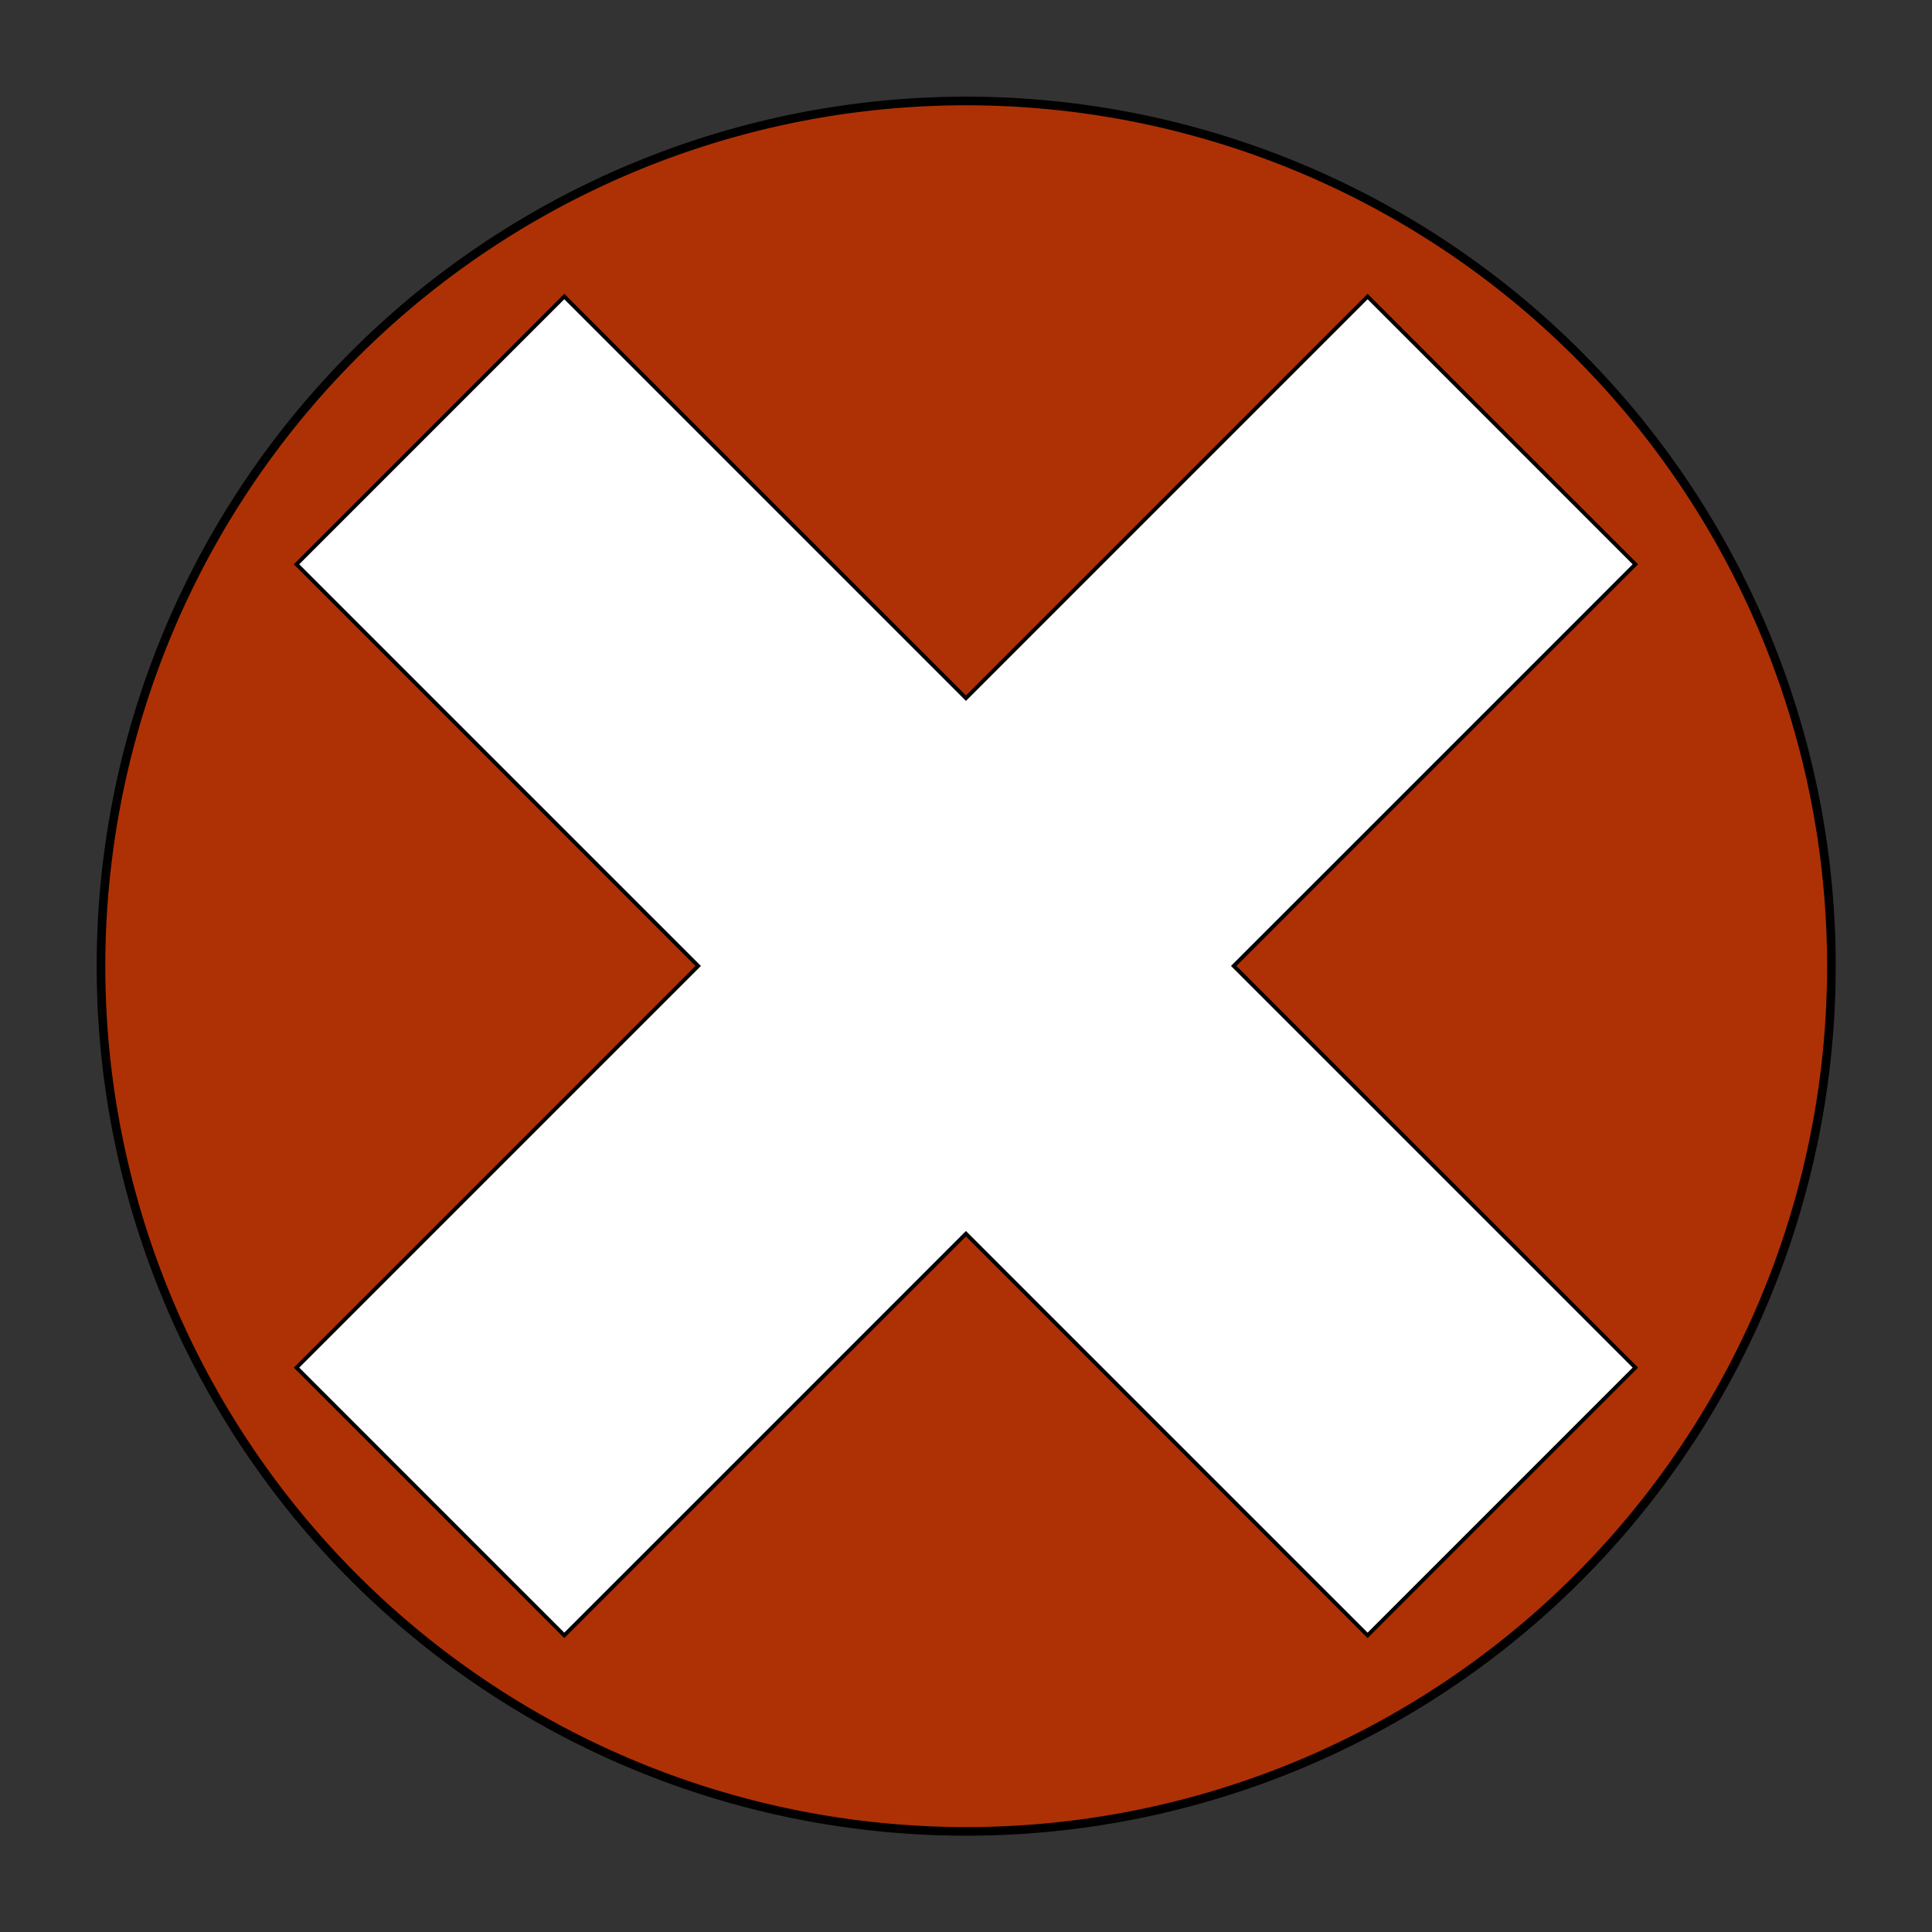 <?xml version="1.0" encoding="UTF-8" standalone="no"?>
<!-- Created with Inkscape (http://www.inkscape.org/) -->

<svg
   xmlns:dc="http://purl.org/dc/elements/1.1/"
   xmlns:cc="http://creativecommons.org/ns#"
   xmlns:rdf="http://www.w3.org/1999/02/22-rdf-syntax-ns#"
   xmlns:svg="http://www.w3.org/2000/svg"
   xmlns="http://www.w3.org/2000/svg"
   xmlns:sodipodi="http://sodipodi.sourceforge.net/DTD/sodipodi-0.dtd"
   xmlns:inkscape="http://www.inkscape.org/namespaces/inkscape"
   width="100"
   height="100"
   id="svg3803"
   version="1.1"
   inkscape:version="0.48.4 r9939"
   sodipodi:docname="btn_delete_normal.svg">
  <rect width="100%" height="100%" fill="#333333" stroke="none"/>
  <defs
     id="defs3805" />
  <sodipodi:namedview
     id="base"
     pagecolor="#ffffff"
     bordercolor="#666666"
     borderopacity="1.0"
     inkscape:pageopacity="0.0"
     inkscape:pageshadow="2"
     inkscape:zoom="1.9056528"
     inkscape:cx="9.8566775"
     inkscape:cy="64.726526"
     inkscape:document-units="px"
     inkscape:current-layer="layer1"
     showgrid="false"
     inkscape:window-width="1024"
     inkscape:window-height="1256"
     inkscape:window-x="0"
     inkscape:window-y="24"
     inkscape:window-maximized="1" />
  <g
     inkscape:label="Layer 1"
     inkscape:groupmode="layer"
     id="layer1"
     transform="translate(0,-952.362)">
    <path
       sodipodi:type="arc"
       style="fill:#ae3106;fill-opacity:1;fill-rule:nonzero;stroke:#000000;stroke-width:0.2;stroke-linecap:round;stroke-linejoin:round;stroke-miterlimit:4;stroke-opacity:1;stroke-dasharray:none;stroke-dashoffset:0"
       id="path4323"
       sodipodi:cx="29.684601"
       sodipodi:cy="28.014843"
       sodipodi:rx="20.037106"
       sodipodi:ry="20.037106"
       d="m 49.722,28.015 a 20.037,20.037 0 1 1 -40.074,0 20.037,20.037 0 1 1 40.074,0 z"
       transform="matrix(2.235,0,0,2.235,-16.336,939.758)" />
    <path
       style="fill:#ffffff;stroke:#000000;stroke-width:0.289;stroke-linecap:butt;stroke-linejoin:miter;stroke-opacity:1;fill-opacity:1;stroke-miterlimit:4;stroke-dasharray:none"
       d="M 0,20 20,0 50,30 80,0 100,20 70,50 100,80 80,100 50,70 20,100 0,80 30,50 z"
       id="path4319"
       inkscape:connector-curvature="0"
       transform="matrix(0.693,0,0,0.693,15.347,967.709)"
       sodipodi:nodetypes="ccccccccccccc" />
  </g>
</svg>
